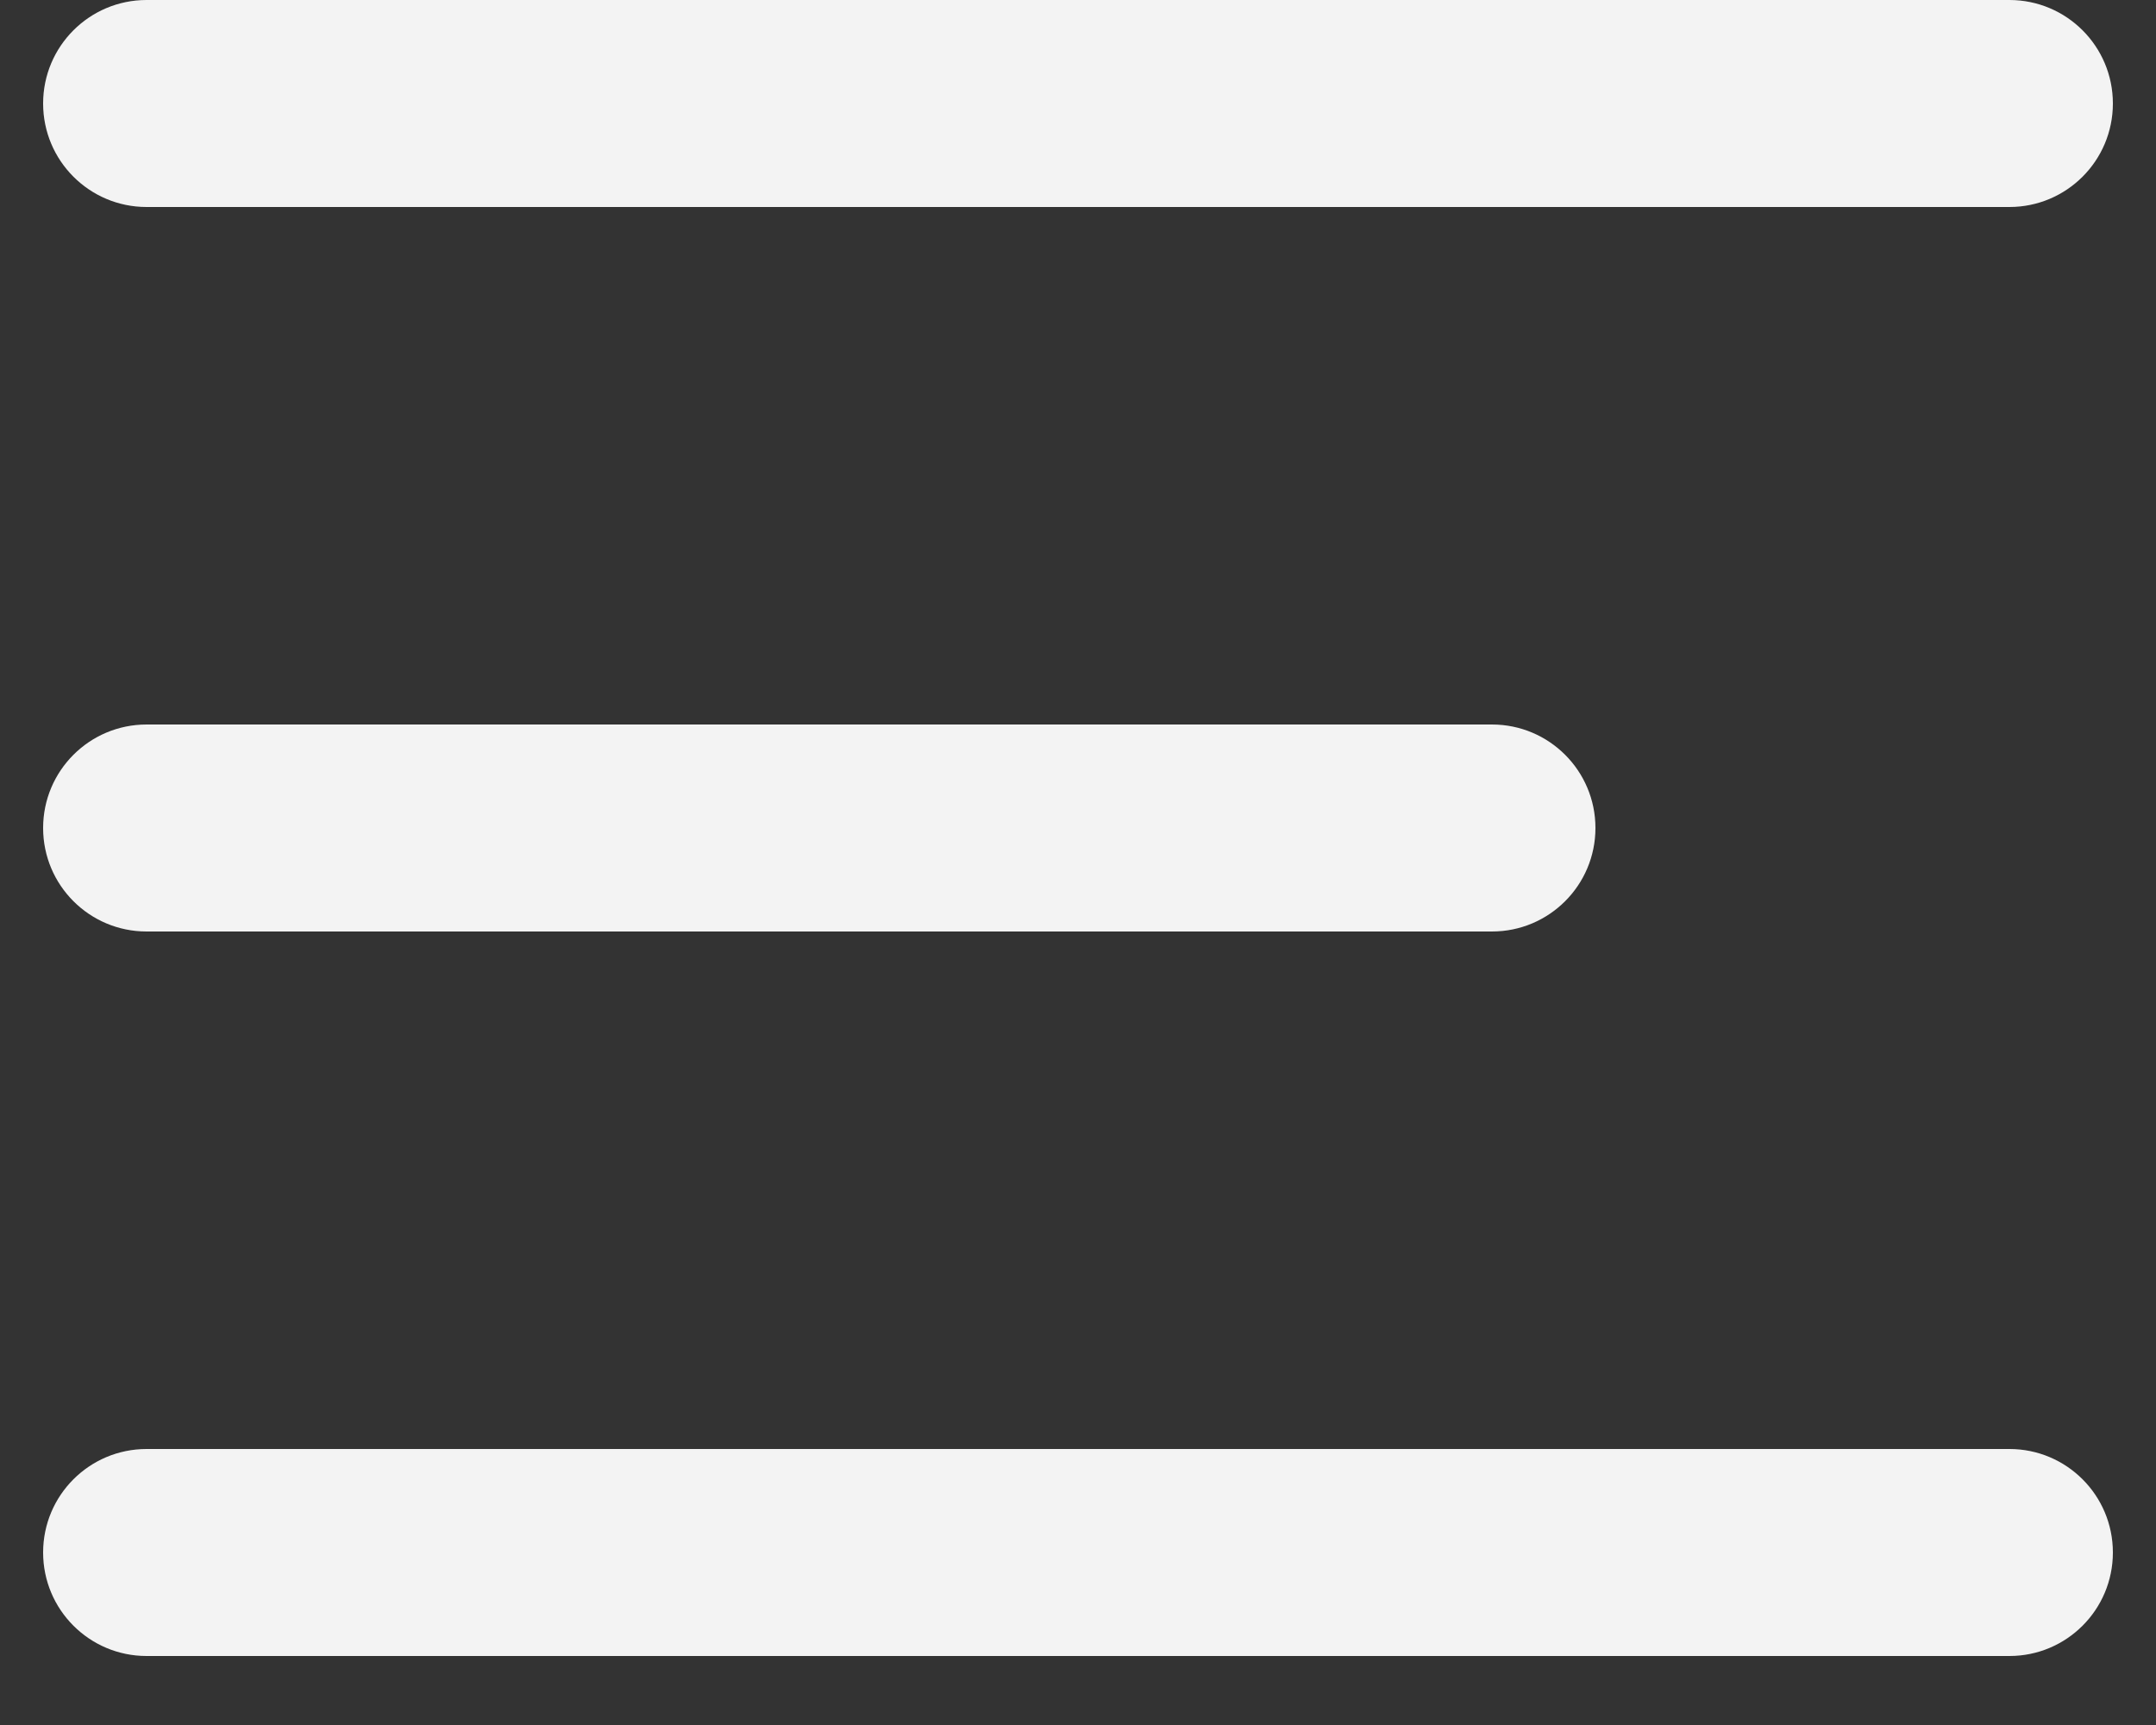 <svg width="25" height="20" viewBox="0 0 25 20" fill="none" xmlns="http://www.w3.org/2000/svg">
<rect x="0" y="0" width="25" height="20" fill="#333333" stroke="none"/>
<g opacity="0.94">
<path fill-rule="evenodd" clip-rule="evenodd" d="M0.5 1.2C0.5 0.537 1.037 0 1.7 0H23.3C23.963 0 24.5 0.537 24.5 1.2C24.5 1.863 23.963 2.4 23.3 2.4H1.7C1.037 2.4 0.5 1.863 0.5 1.2ZM0.5 9.6C0.5 8.937 1.037 8.4 1.7 8.4H17.3C17.963 8.4 18.5 8.937 18.5 9.6C18.5 10.263 17.963 10.8 17.3 10.8H1.7C1.037 10.8 0.5 10.263 0.5 9.6ZM1.7 16.8C1.037 16.8 0.5 17.337 0.5 18C0.5 18.663 1.037 19.2 1.7 19.2H23.3C23.963 19.2 24.5 18.663 24.5 18C24.5 17.337 23.963 16.8 23.3 16.8H1.7Z" fill="white"/>
</g>
</svg>

